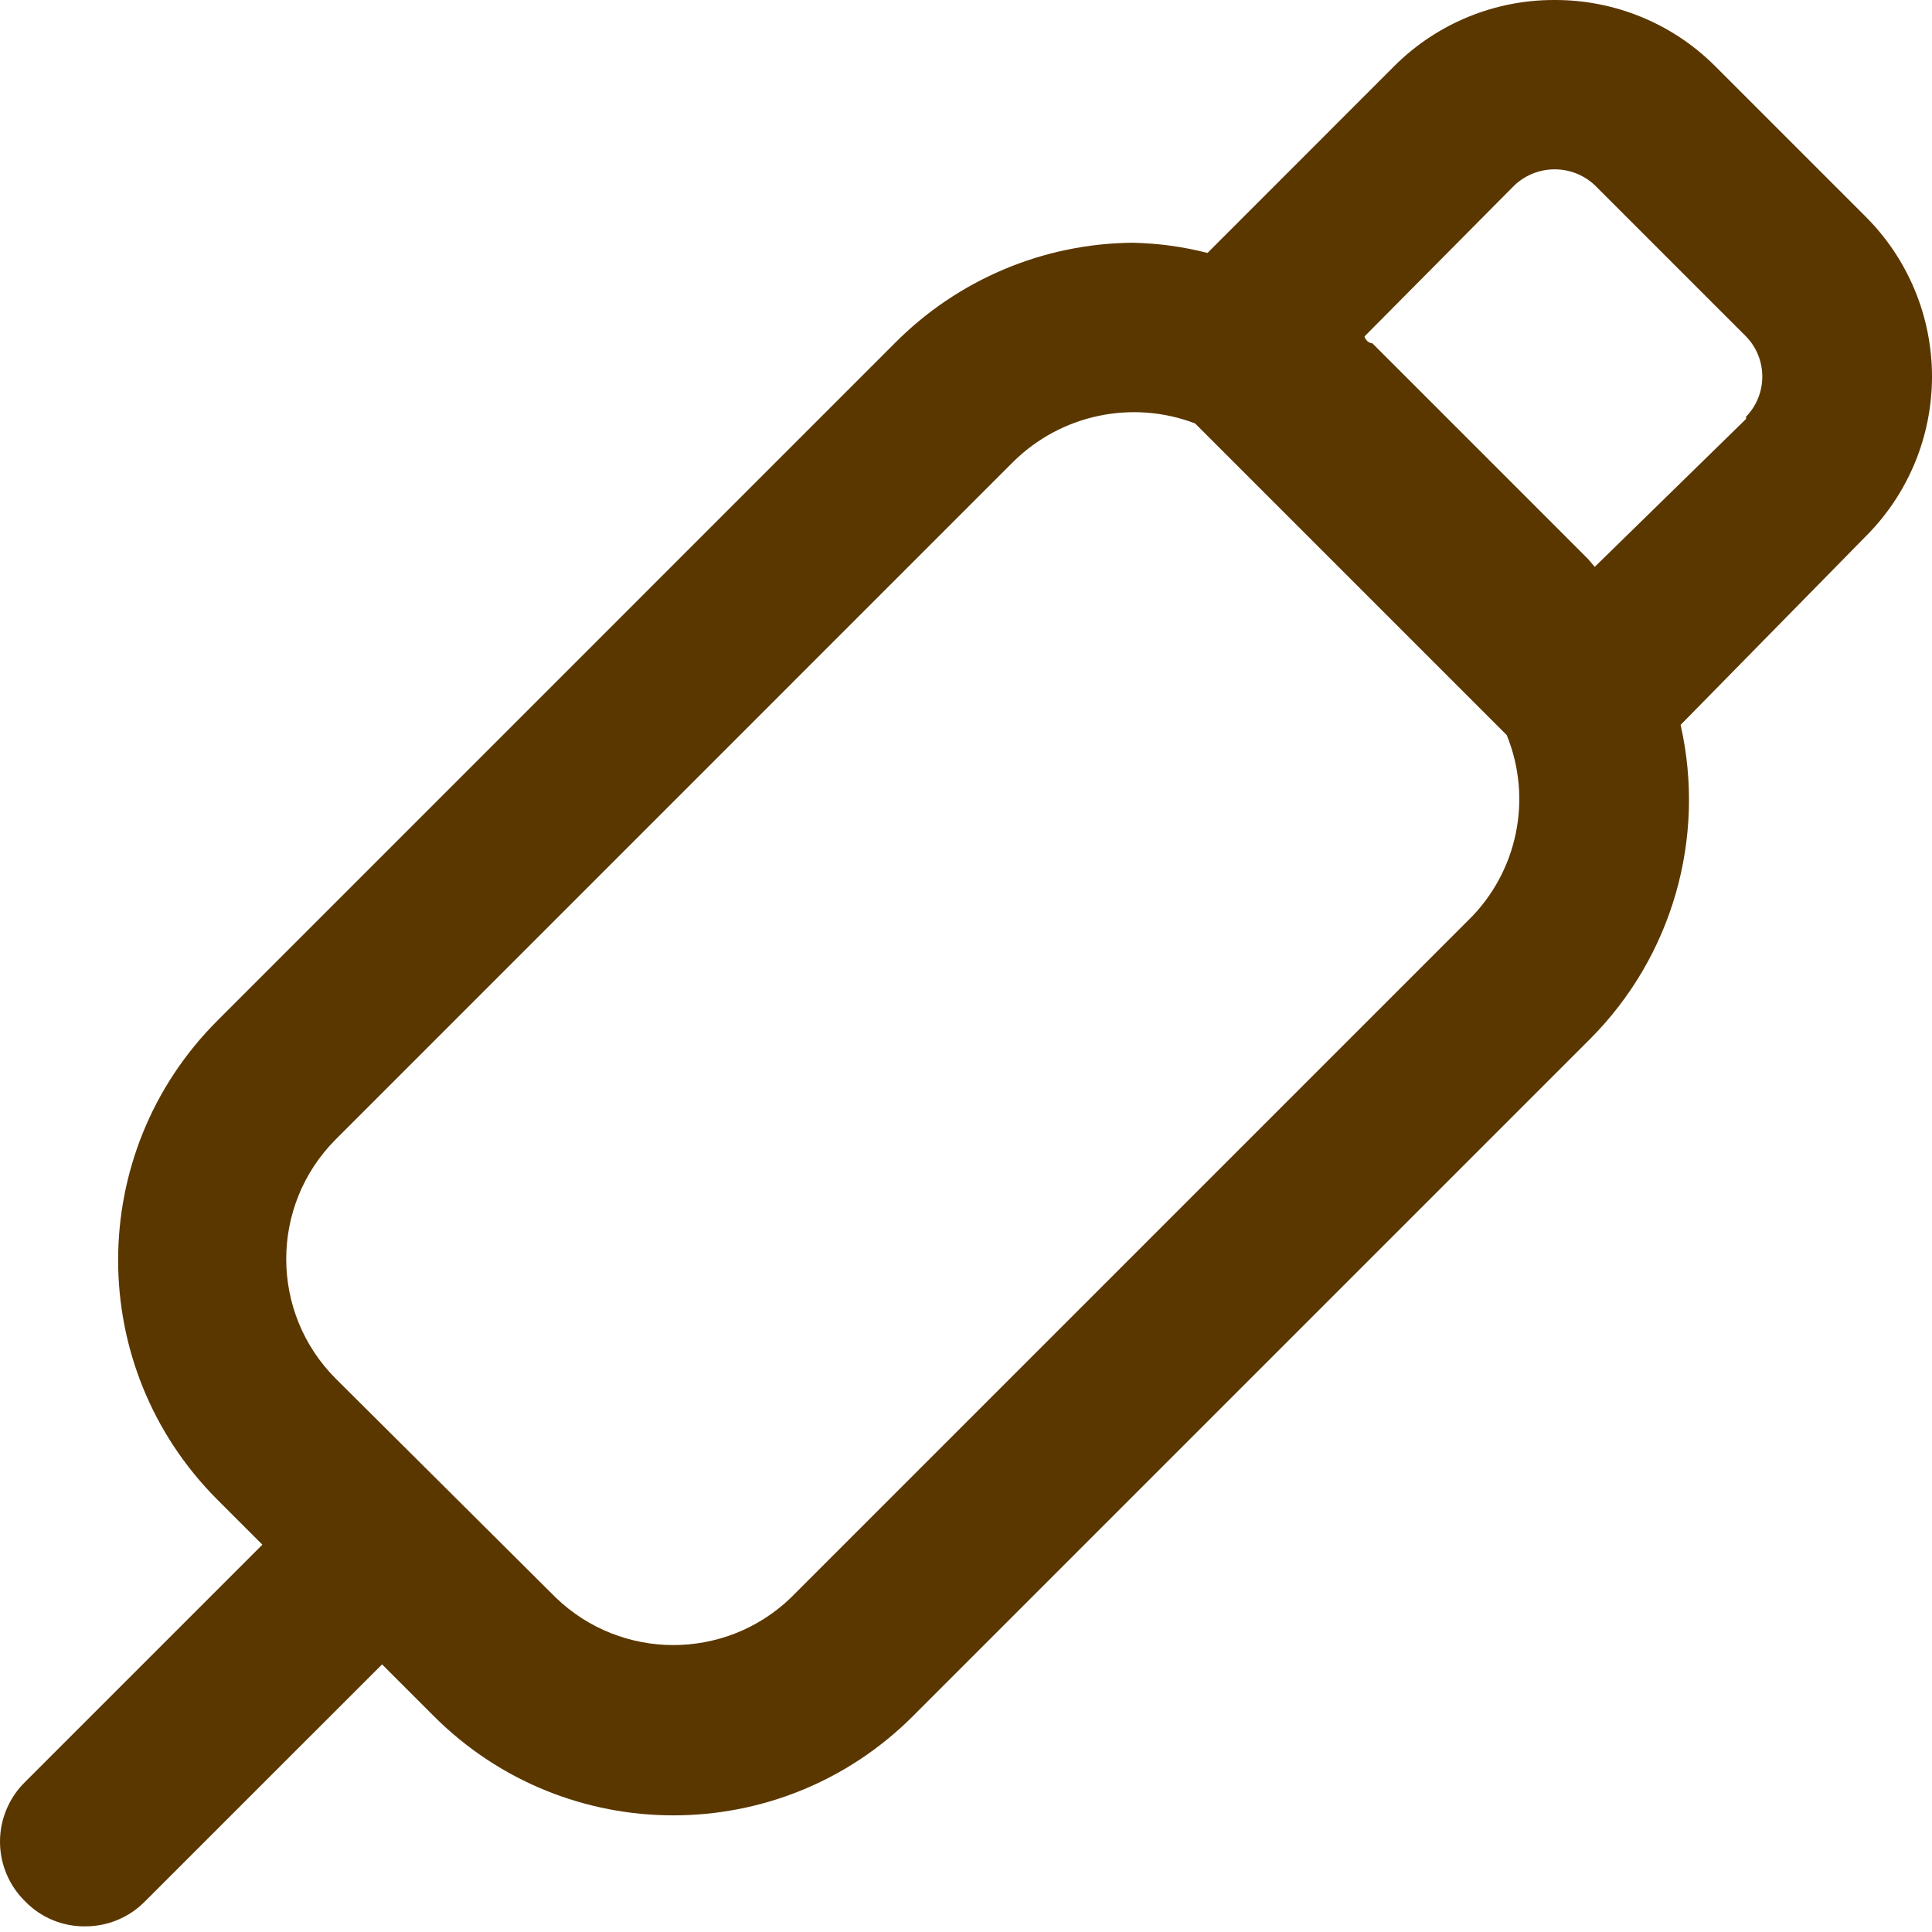 <svg width="25" height="25" viewBox="0 0 25 25" fill="none" xmlns="http://www.w3.org/2000/svg">
<path fill-rule="evenodd" clip-rule="evenodd" d="M24.143 2.805L22.185 0.847C21.634 0.3 20.887 -0.004 20.11 4.89075e-05C19.339 -0.001 18.598 0.304 18.05 0.847L15.625 3.273C15.309 3.192 14.986 3.148 14.66 3.141C13.501 3.15 12.393 3.618 11.577 4.442L2.811 13.209C1.101 14.92 1.101 17.692 2.811 19.404L3.395 19.988L0.327 23.056C0.118 23.26 0 23.539 0 23.831C0 24.123 0.118 24.402 0.327 24.605C0.53 24.814 0.81 24.93 1.101 24.927C1.392 24.928 1.671 24.812 1.875 24.605L4.944 21.537L5.616 22.209C7.327 23.918 10.1 23.918 11.811 22.209L20.578 13.442C21.638 12.378 22.079 10.845 21.747 9.38L24.143 6.94C24.692 6.392 25 5.648 25 4.873C25 4.097 24.692 3.354 24.143 2.805ZM19 11.908L10.233 20.675C9.385 21.491 8.042 21.491 7.194 20.675L4.345 17.84C3.49 16.985 3.49 15.598 4.345 14.743L13.111 5.976C13.73 5.364 14.65 5.169 15.464 5.479L19.497 9.512C19.834 10.337 19.637 11.285 19 11.908ZM20.636 7.335L22.594 5.421V5.392C22.874 5.103 22.874 4.643 22.594 4.354L20.636 2.396C20.344 2.123 19.891 2.123 19.599 2.396L17.656 4.354C17.685 4.442 17.758 4.442 17.758 4.442L20.549 7.233L20.636 7.335Z" fill="#5B3700"/>
</svg>
